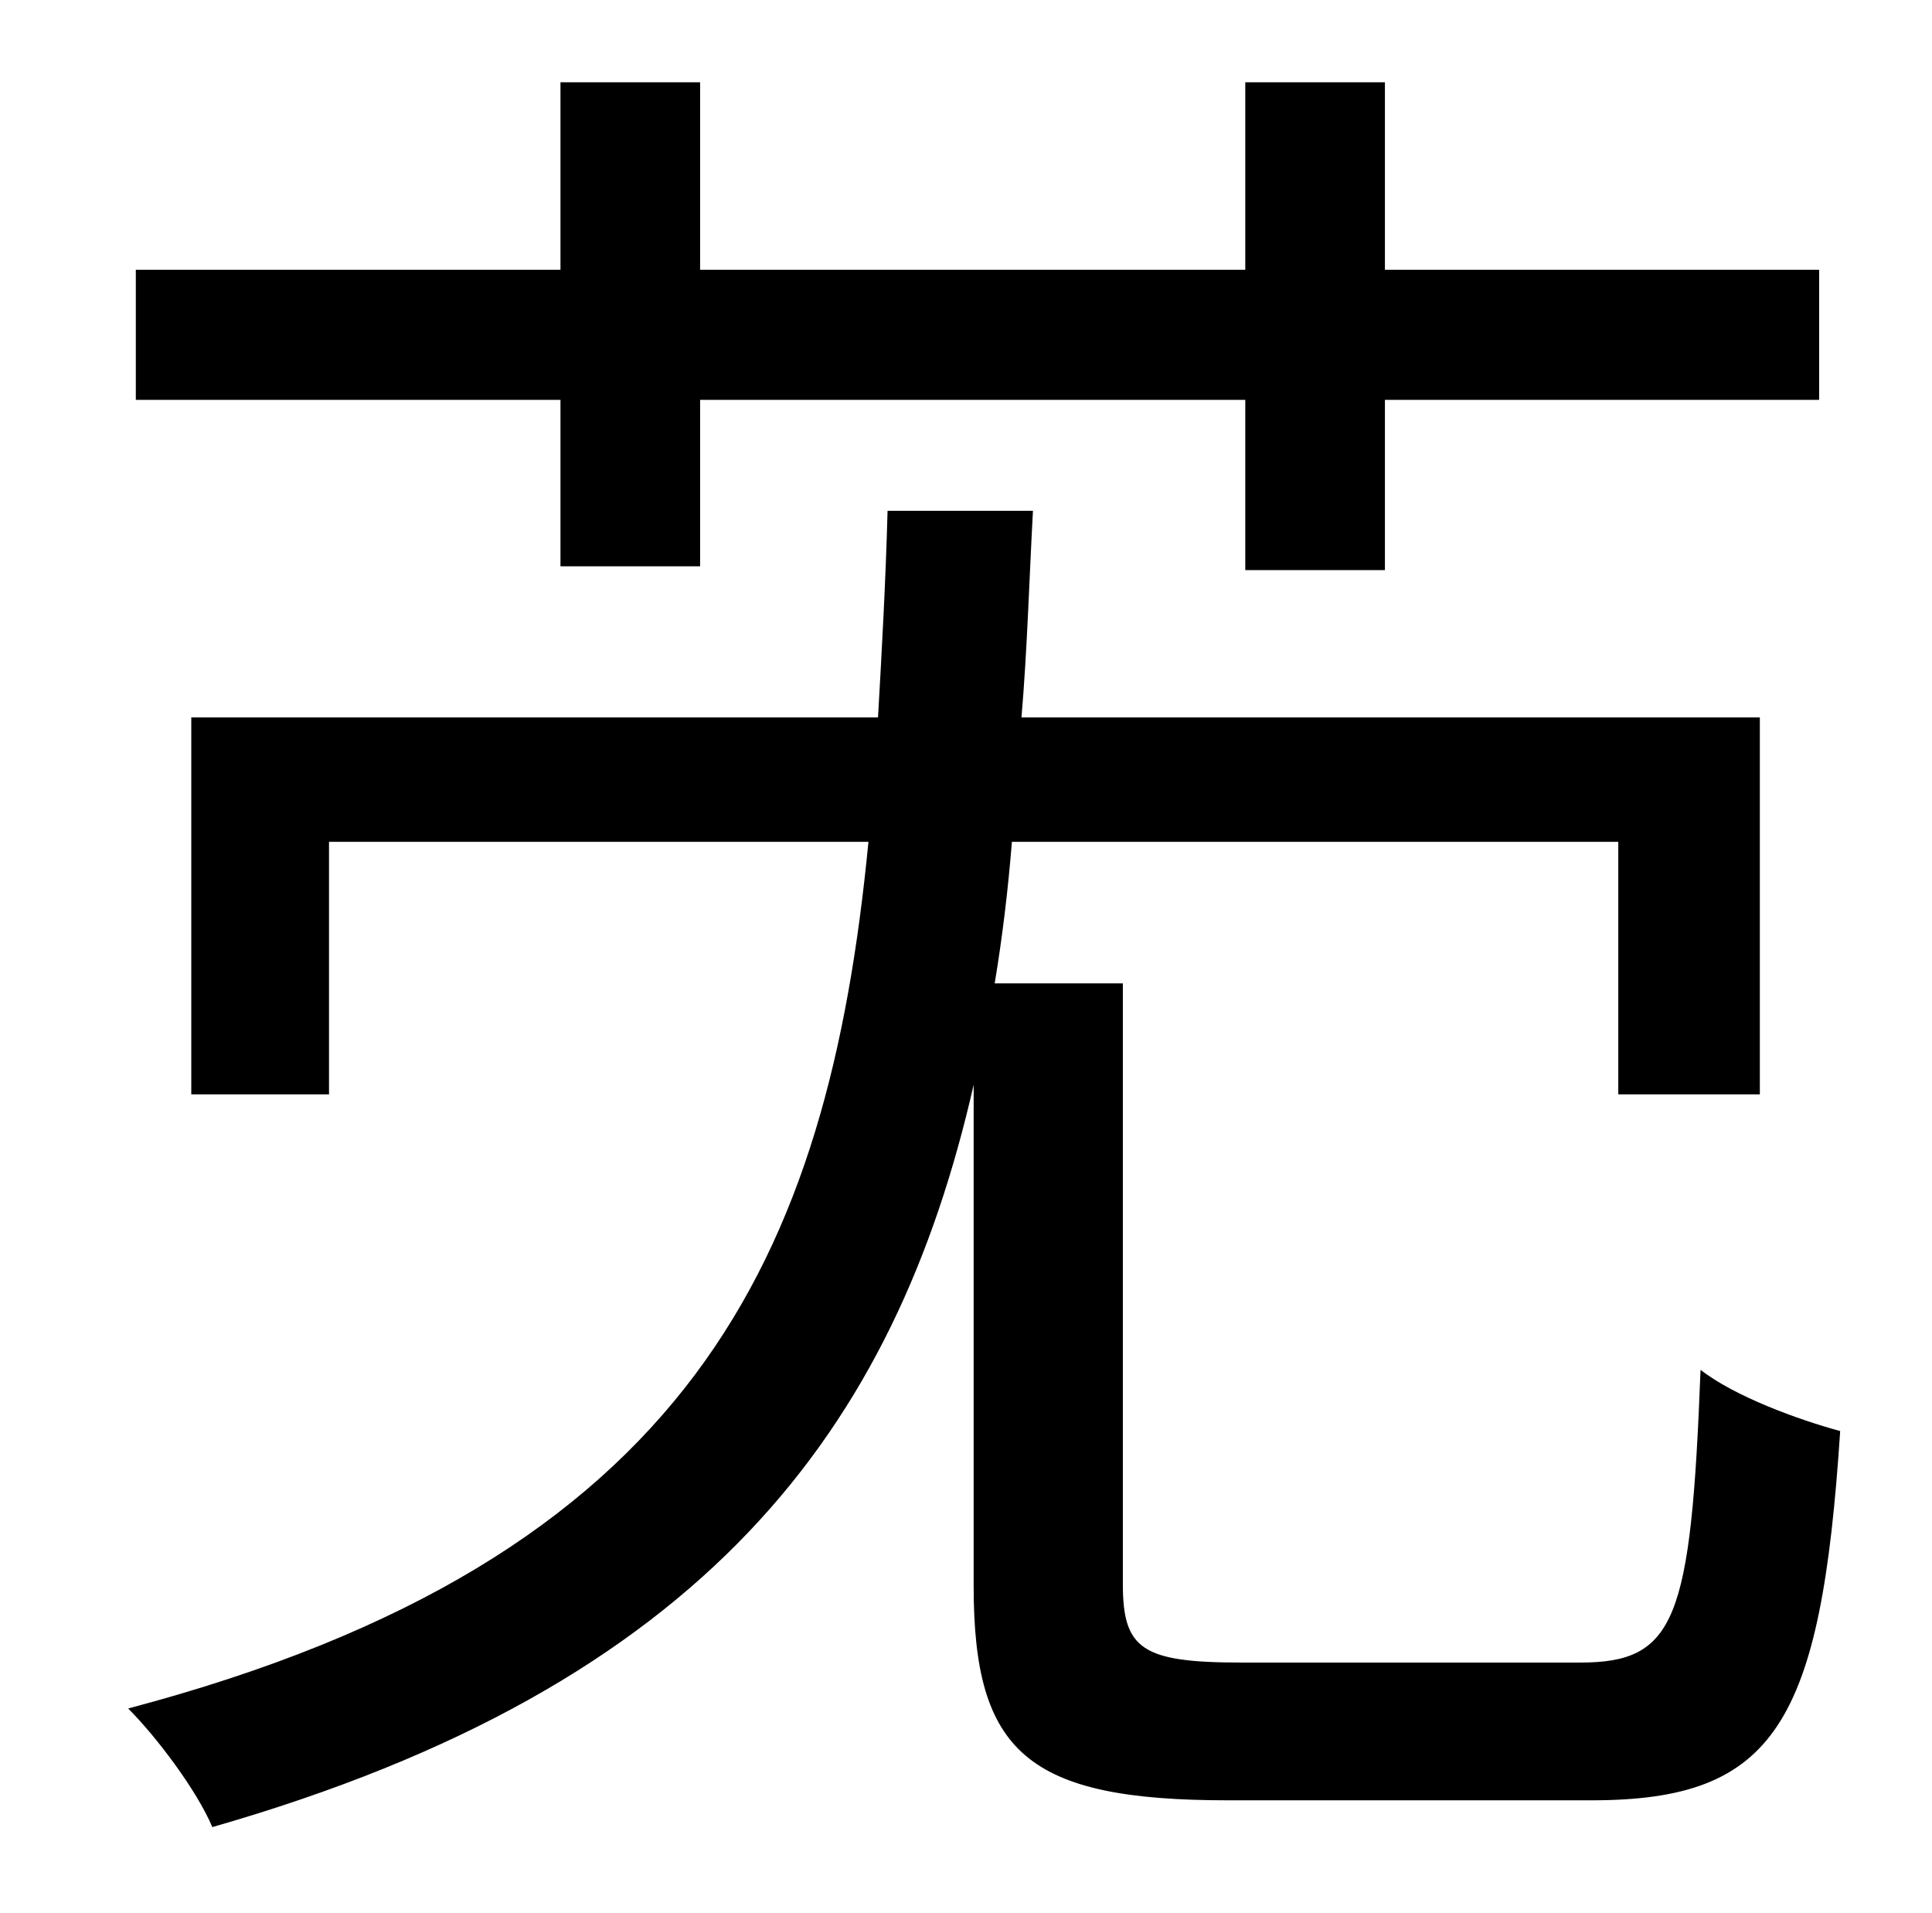 <?xml version="1.0" standalone="no"?>
<!DOCTYPE svg PUBLIC "-//W3C//DTD SVG 1.1//EN" "http://www.w3.org/Graphics/SVG/1.1/DTD/svg11.dtd" >
<svg xmlns="http://www.w3.org/2000/svg" xmlns:xlink="http://www.w3.org/1999/xlink" version="1.1" viewBox="-10 0 1010 1000">
   <path fill="currentColor"
d="M283 296v-87h-222v-68h222v-98h73v98h285v-98h73v98h227v68h-227v89h-73v-89h-285v87h-73zM639 869h177c50 0 58 -22 63 -153c18 14 51 26 73 32c-10 153 -34 193 -130 193h-190c-105 0 -133 -25 -133 -112v-262c-41 180 -140 314 -398 388c-8 -19 -29 -47 -44 -62
c295 -78 366 -236 387 -453h-282v132h-72v-197h359c2 -35 4 -71 5 -108h76c-2 37 -3 73 -6 108h386v197h-74v-132h-317c-2 25 -5 50 -9 74h67v314c0 34 10 41 62 41z" />
</svg>
